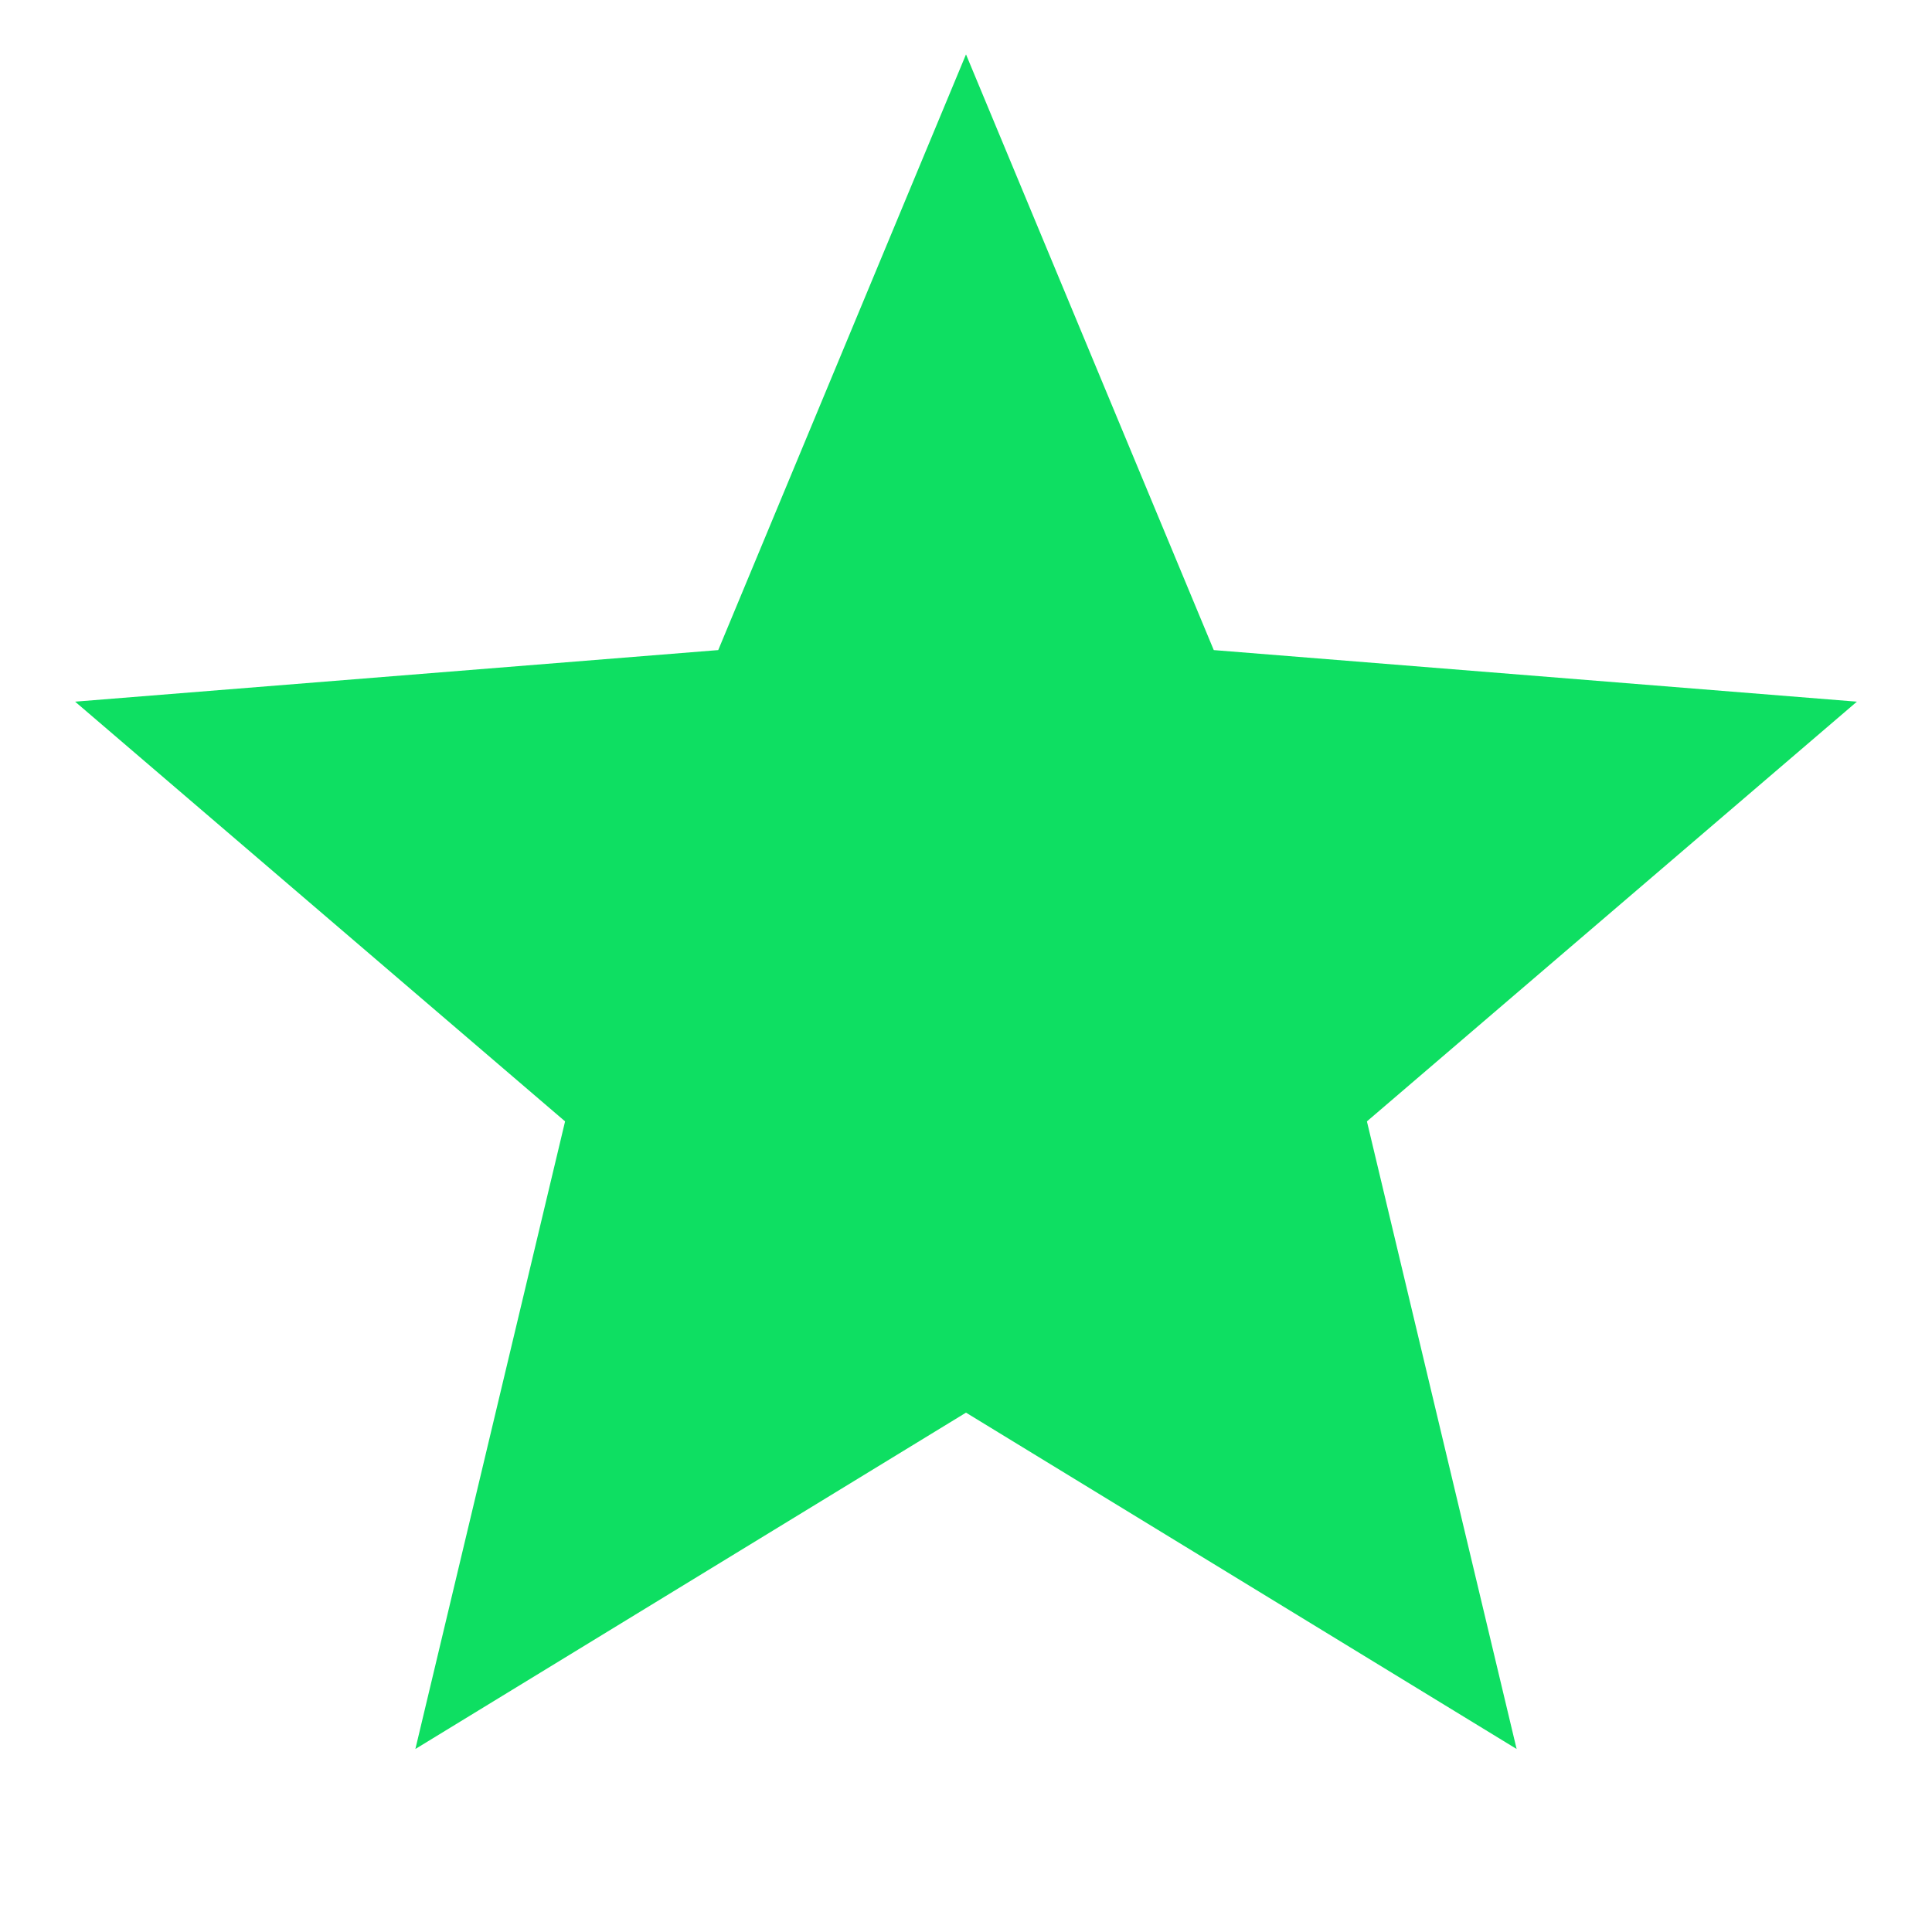 <svg width="33" height="33" viewBox="0 0 33 33" fill="none" xmlns="http://www.w3.org/2000/svg">
<g clip-path="url(#clip0_655_156)">
<path d="M16.5 0.929L20.732 11.104L31.717 11.985L23.348 19.154L25.905 29.874L16.5 24.129L7.095 29.874L9.652 19.154L1.283 11.985L12.268 11.104L16.5 0.929Z" fill="#0EDF62"/>
</g>
<defs>
<clipPath id="clip0_655_156">
<rect width="32" height="32" fill="white" transform="translate(0.5 0.929)"/>
</clipPath>
</defs>
</svg>
